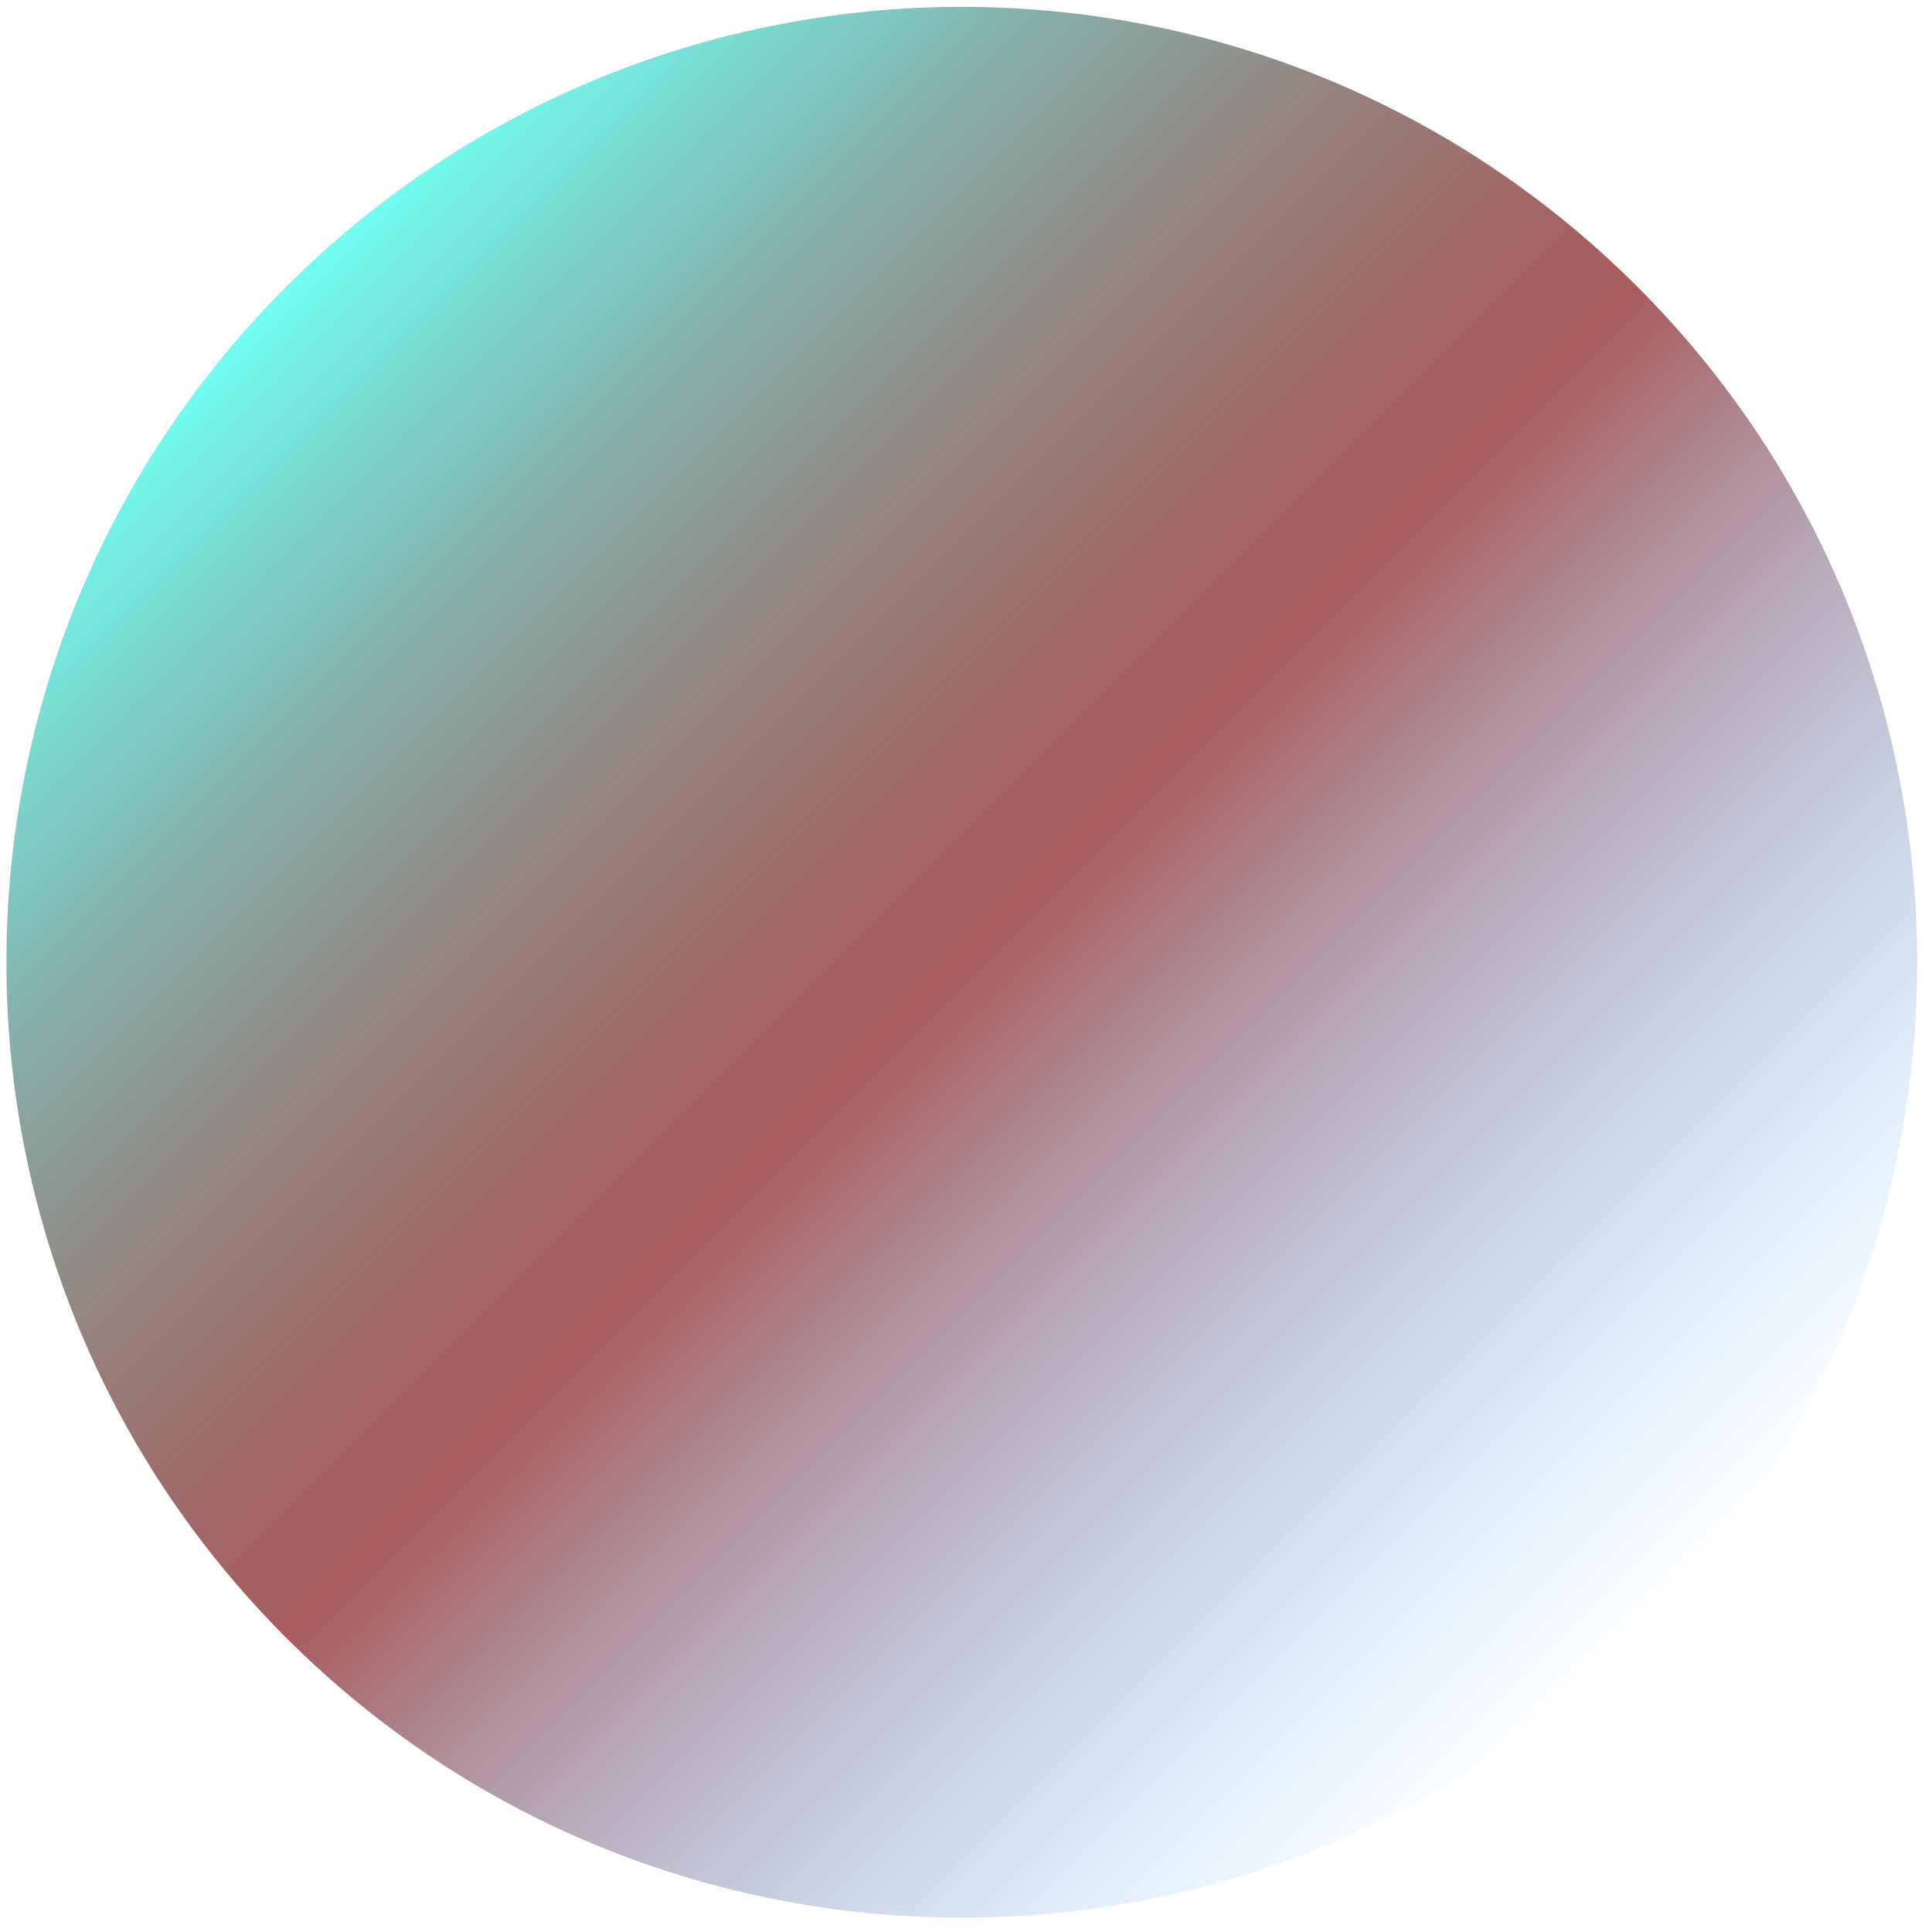 <svg width="91" height="91" viewBox="0 0 91 91" fill="none" xmlns="http://www.w3.org/2000/svg">
<path d="M13.481 77.143C31.055 94.717 59.547 94.717 77.121 77.143C94.694 59.569 94.694 31.077 77.121 13.503C59.547 -4.07 31.055 -4.07 13.481 13.503C-4.093 31.077 -4.093 59.569 13.481 77.143Z" fill="url(#paint0_linear_394_7564)"/>
<defs>
<linearGradient id="paint0_linear_394_7564" x1="13.481" y1="13.503" x2="77.121" y2="77.143" gradientUnits="userSpaceOnUse">
<stop stop-color="#71FFF3"/>
<stop offset="0.5" stop-color="#780000" stop-opacity="0.641"/>
<stop offset="1" stop-color="#139CFF" stop-opacity="0"/>
</linearGradient>
</defs>
</svg>
